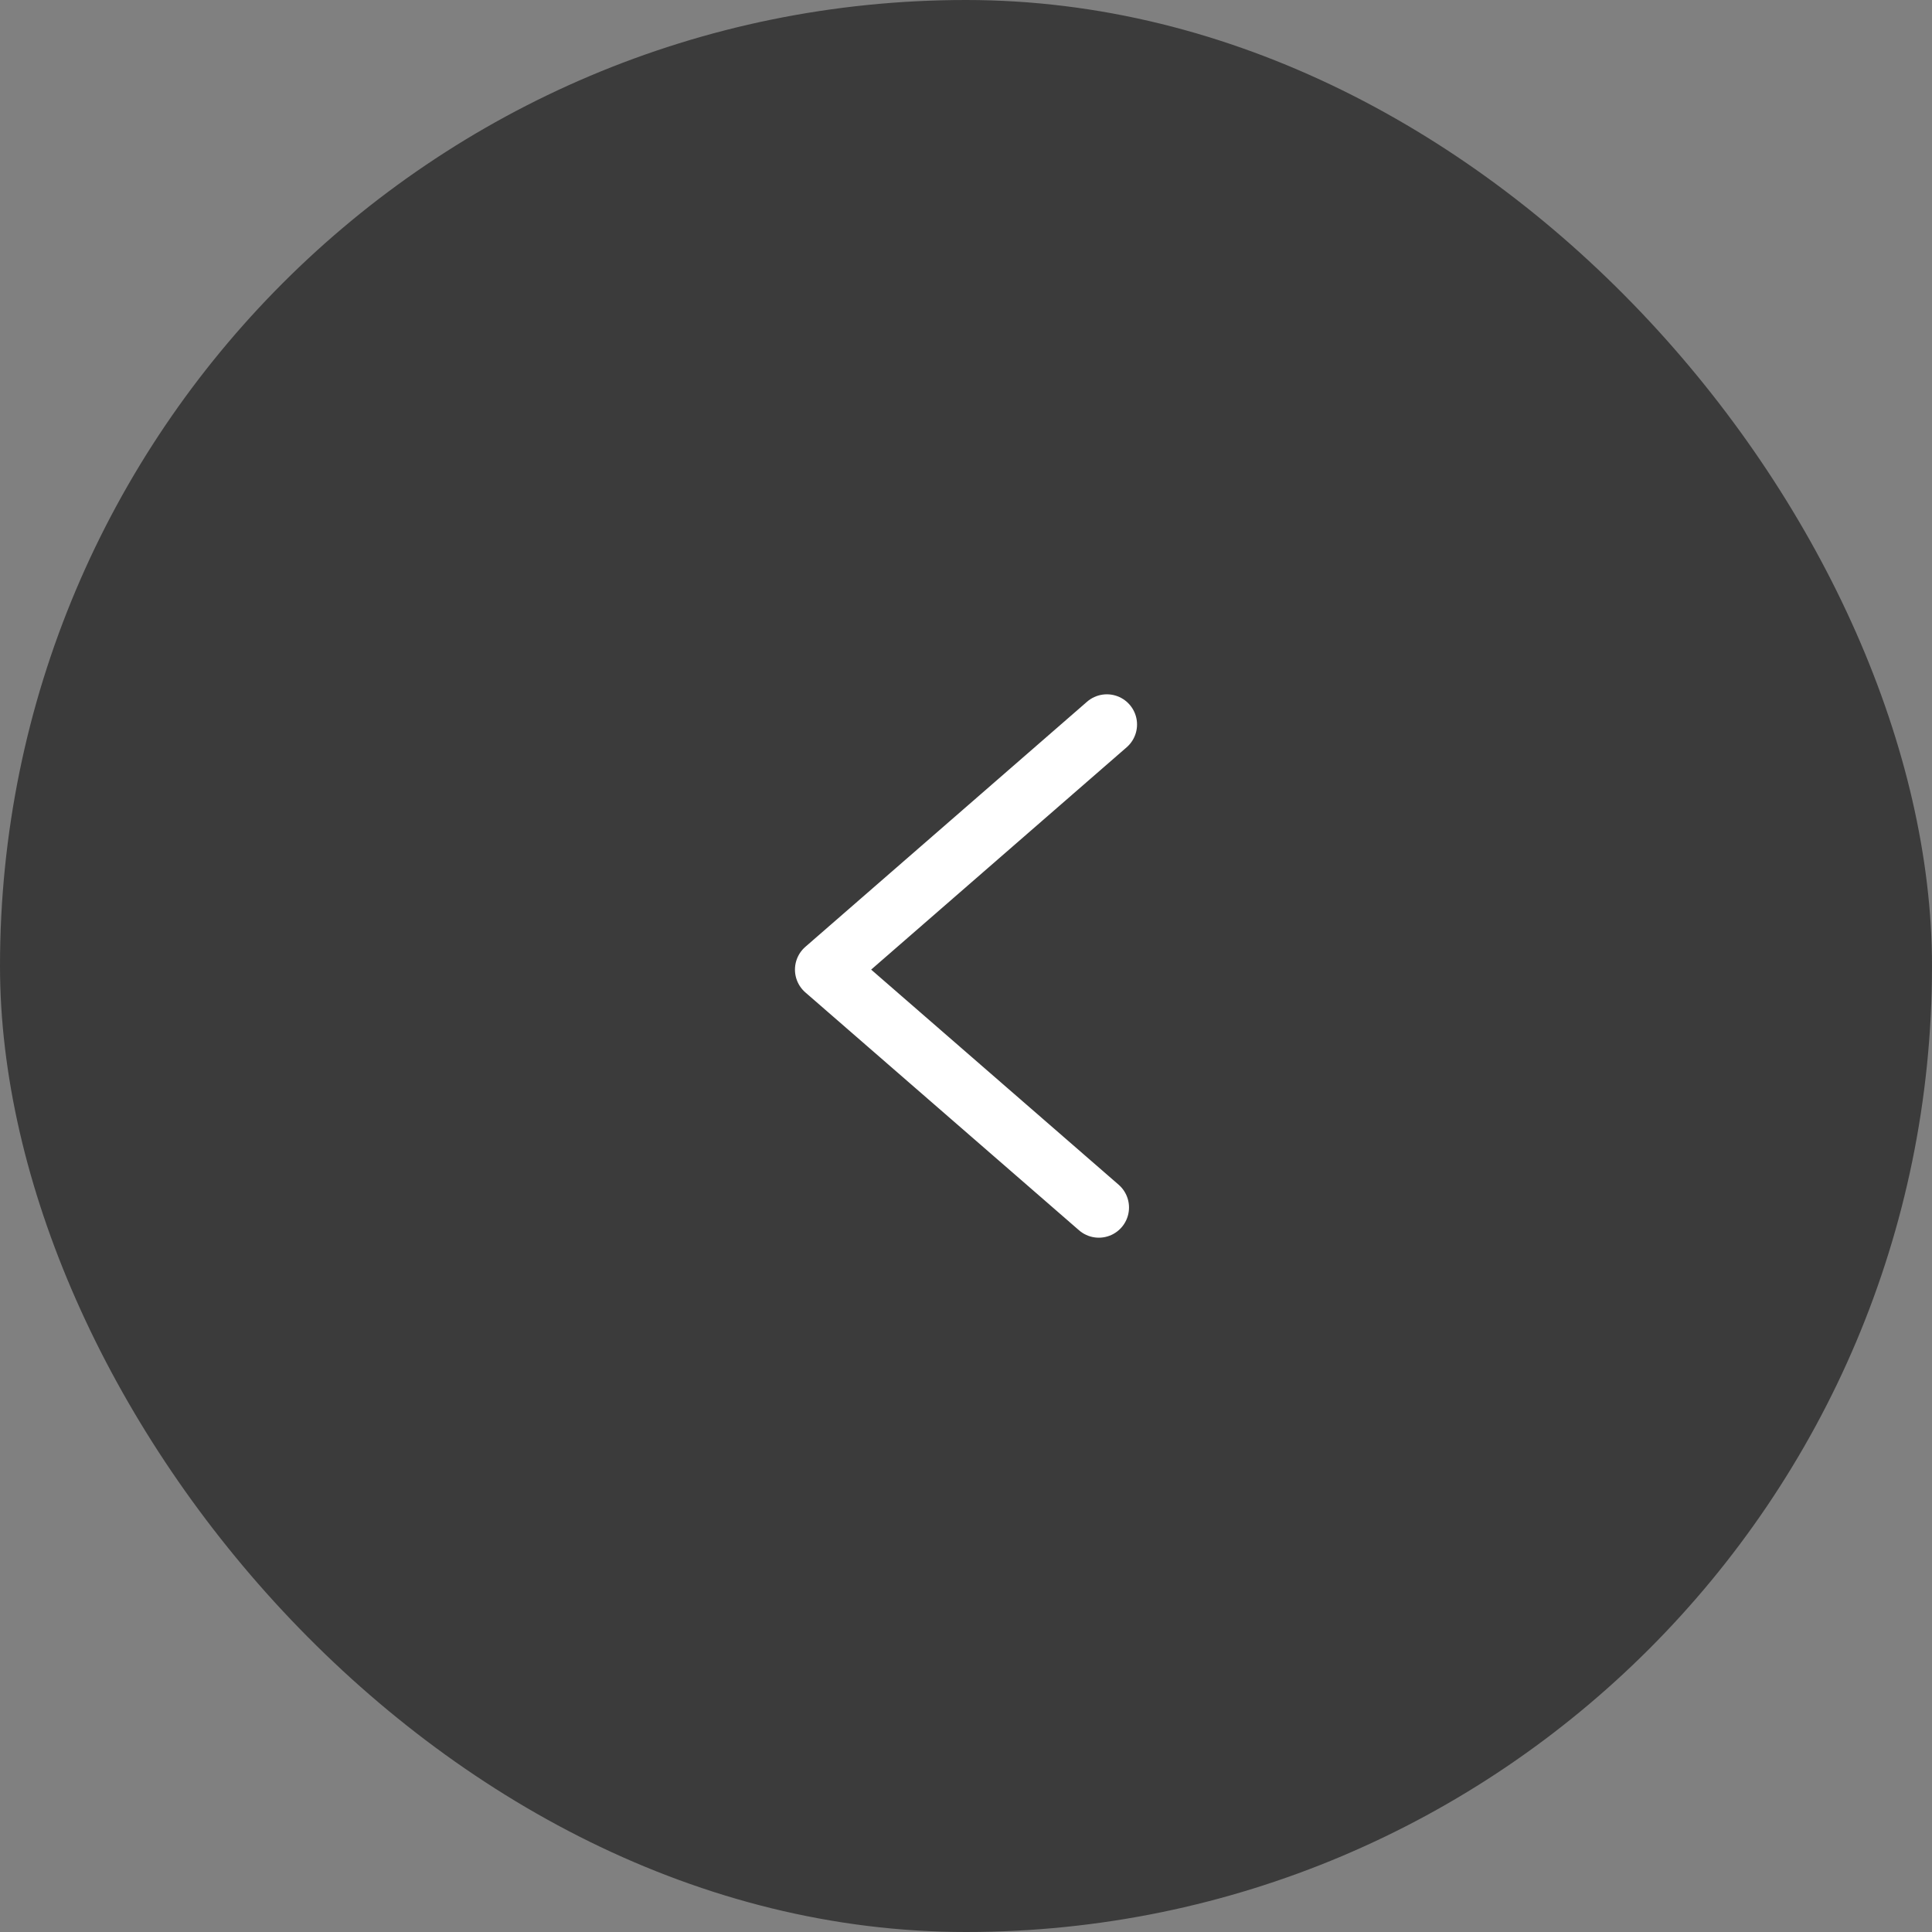 <svg width="32" height="32" viewBox="0 0 32 32" fill="none" xmlns="http://www.w3.org/2000/svg">
<rect x="0" y="0" width="32" height="32" fill="#808080" stroke="none"/>
<rect width="32" height="32" rx="16" fill="#1E1E1E" fill-opacity="0.7"/>
<path d="M18.333 12L13.667 16.06L18.2 20" stroke="white" stroke-linecap="round" stroke-linejoin="round"/>
</svg>
